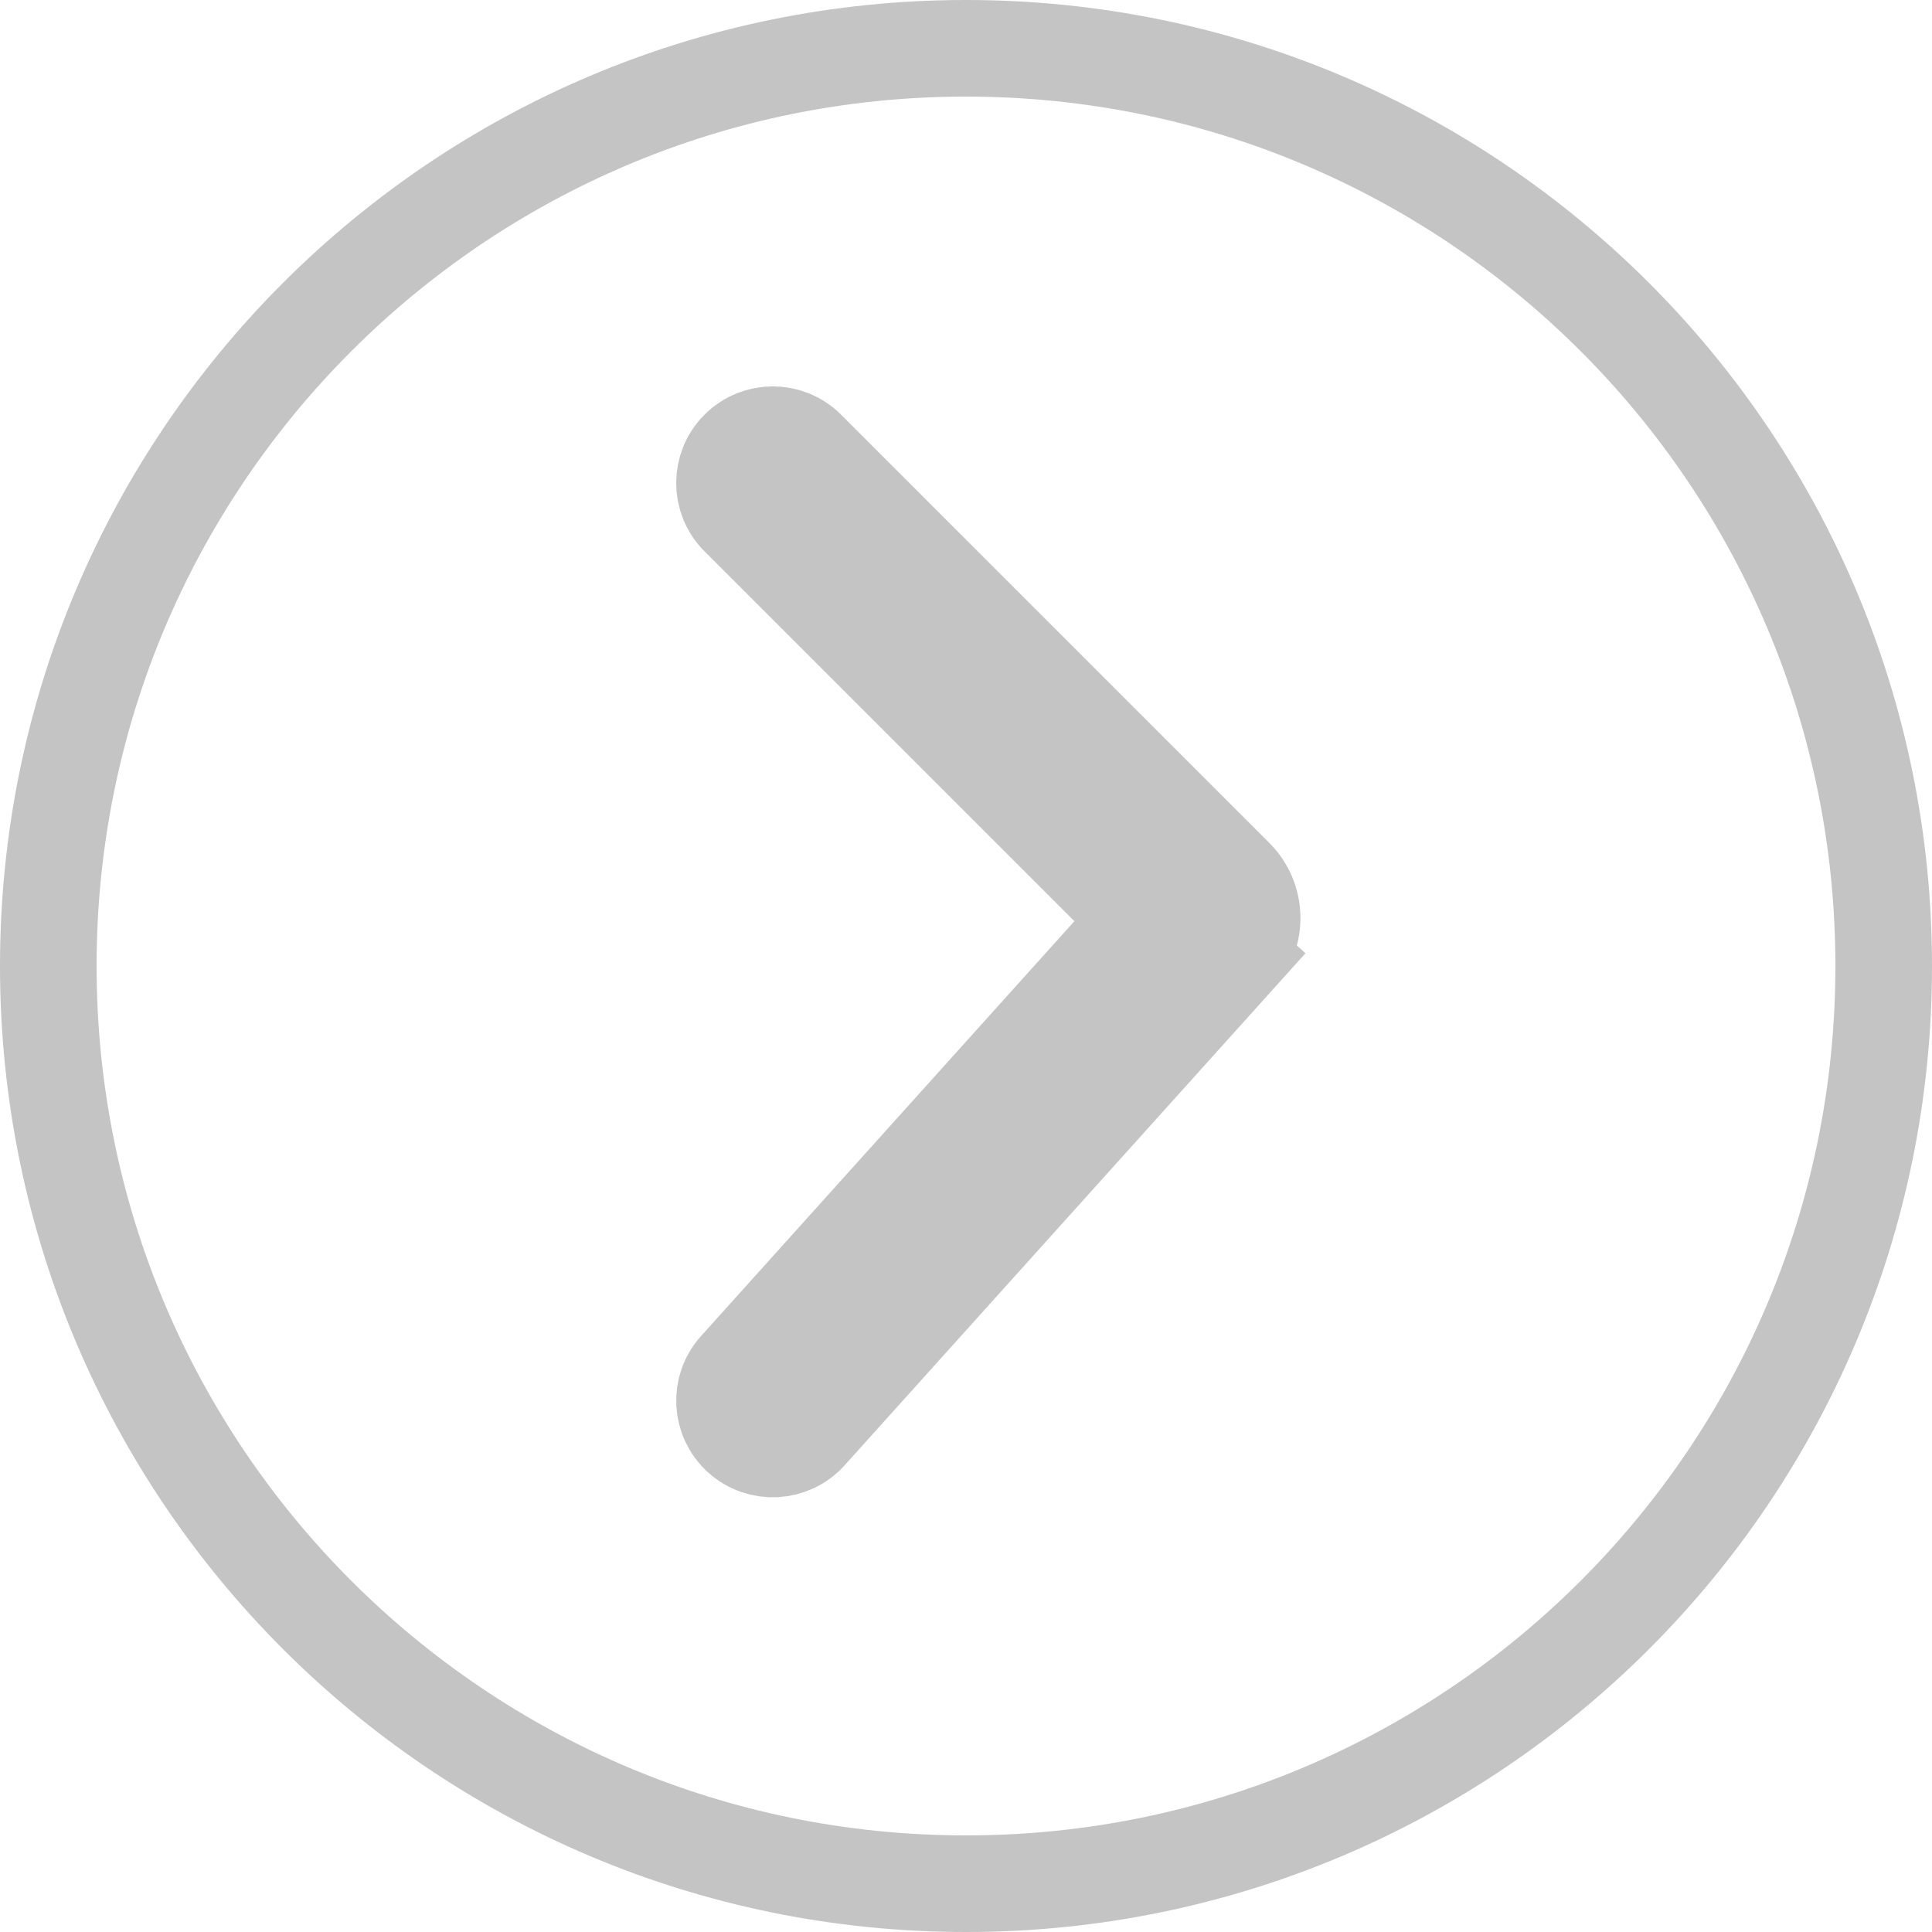 <svg width="40" height="40" viewBox="0 0 40 40" fill="none" xmlns="http://www.w3.org/2000/svg">
<path d="M16.707 9.293C16.317 8.902 15.683 8.902 15.293 9.293C14.902 9.683 14.902 10.317 15.293 10.707L23.622 19.036L15.257 28.331C14.887 28.741 14.921 29.374 15.331 29.743C15.742 30.113 16.374 30.079 16.743 29.669L25.616 19.81L24.873 19.141L25.616 19.81C26.043 19.336 26.024 18.61 25.573 18.159L16.707 9.293ZM39 20C39 30.493 30.493 39 20 39C9.507 39 1 30.493 1 20C1 9.507 9.507 1 20 1C30.493 1 39 9.507 39 20Z" stroke="#C4C4C4" stroke-width="2" stroke-linecap="round"/>
</svg>
